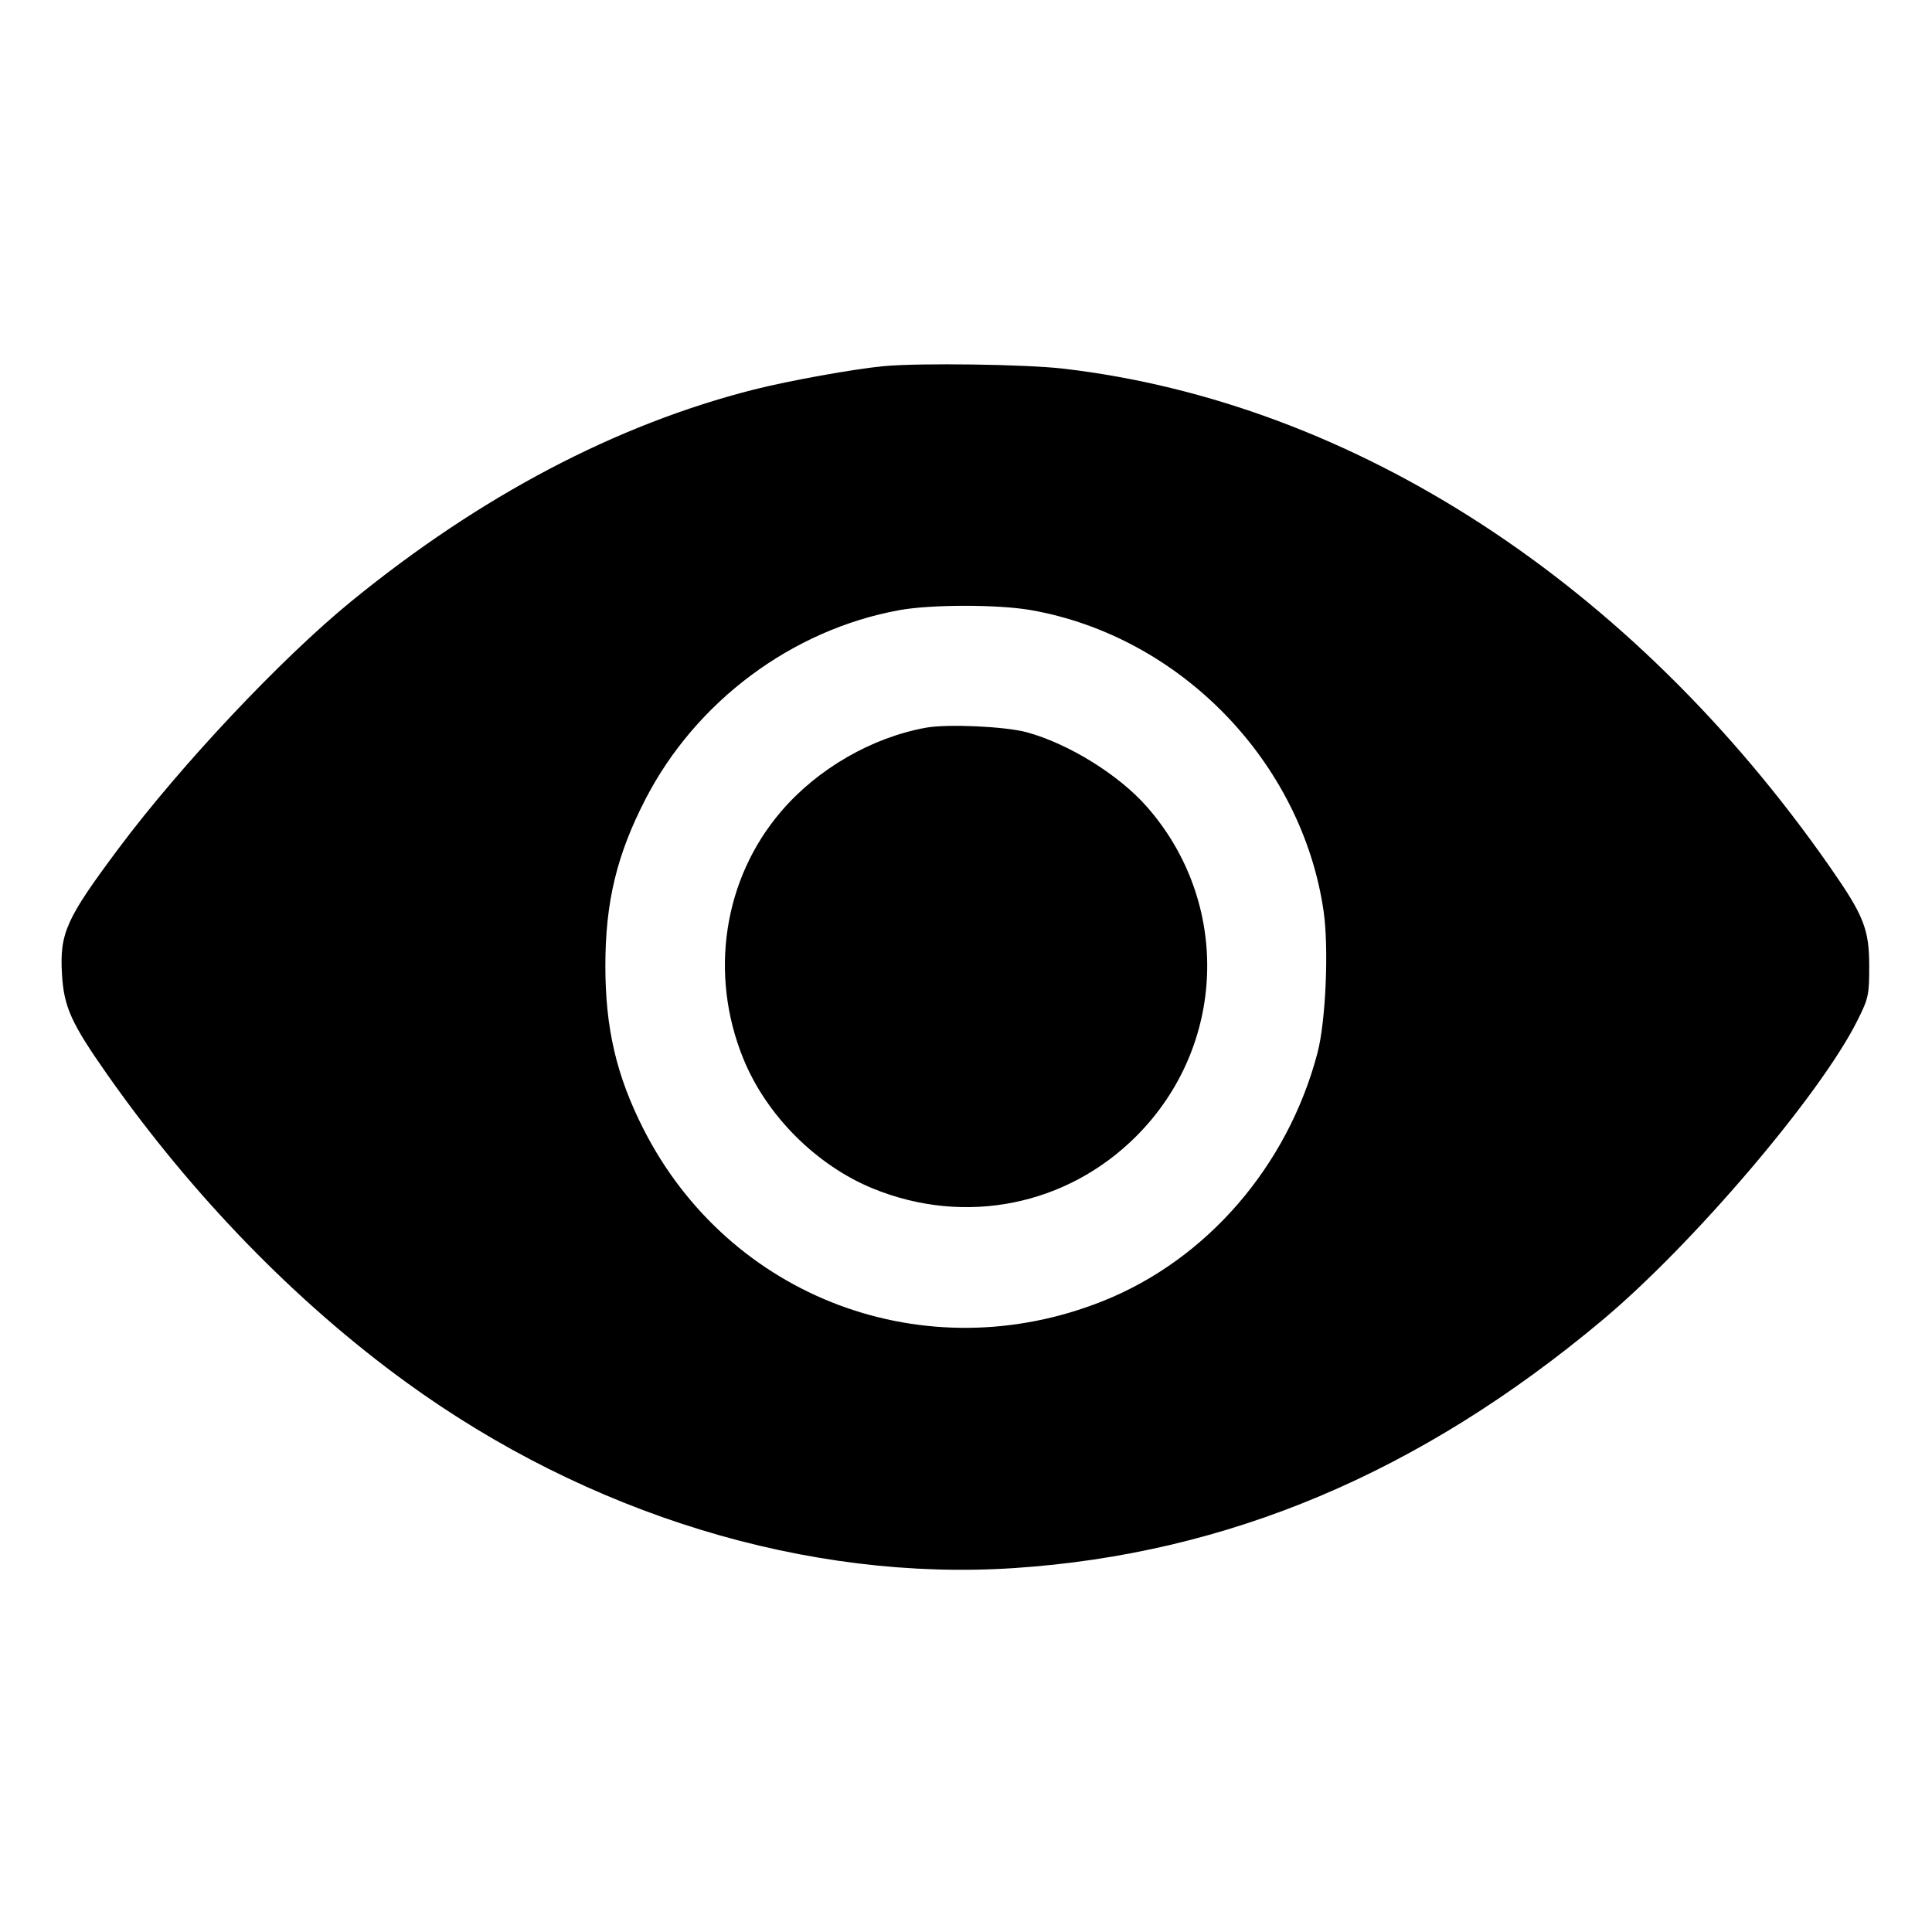 <svg xmlns="http://www.w3.org/2000/svg" width="512" height="512" viewBox="0 0 512 512"><path d="M234.240 97.032 C 226.420 97.760,209.044 100.890,199.787 103.238 C 163.305 112.490,127.342 131.405,93.092 159.355 C 74.560 174.479,47.878 202.818,31.426 224.853 C 17.493 243.513,15.804 247.261,16.423 258.133 C 16.921 266.870,18.872 271.177,28.606 285.013 C 51.022 316.880,78.342 344.995,107.520 366.224 C 155.816 401.364,214.140 419.192,268.880 415.548 C 325.349 411.788,376.216 390.349,424.533 349.944 C 448.576 329.838,482.330 290.222,492.178 270.551 C 495.186 264.543,495.360 263.750,495.360 256.044 C 495.360 246.243,493.941 242.658,484.967 229.783 C 432.581 154.626,358.901 106.716,281.844 97.702 C 271.911 96.540,243.772 96.144,234.240 97.032 M273.168 161.679 C 312.669 168.597,344.965 201.783,350.759 241.408 C 352.188 251.181,351.352 270.653,349.144 279.040 C 341.261 308.980,319.871 333.748,292.396 344.749 C 245.343 363.590,193.235 344.078,170.468 299.093 C 163.351 285.031,160.427 272.481,160.427 256.000 C 160.427 239.056,163.443 226.528,171.087 211.728 C 184.477 185.803,209.970 166.842,238.365 161.690 C 246.765 160.166,264.497 160.161,273.168 161.679 M245.397 192.846 C 230.994 195.458,216.672 203.739,206.996 215.049 C 191.721 232.903,187.864 258.142,196.985 280.554 C 203.116 295.622,216.378 308.884,231.446 315.015 C 255.763 324.911,282.696 319.539,301.117 301.117 C 325.081 277.153,326.292 239.192,303.904 213.760 C 296.467 205.312,283.229 197.106,272.135 194.065 C 266.471 192.513,251.097 191.812,245.397 192.846 " stroke="none" fill-rule="evenodd" fill="black"></path></svg>